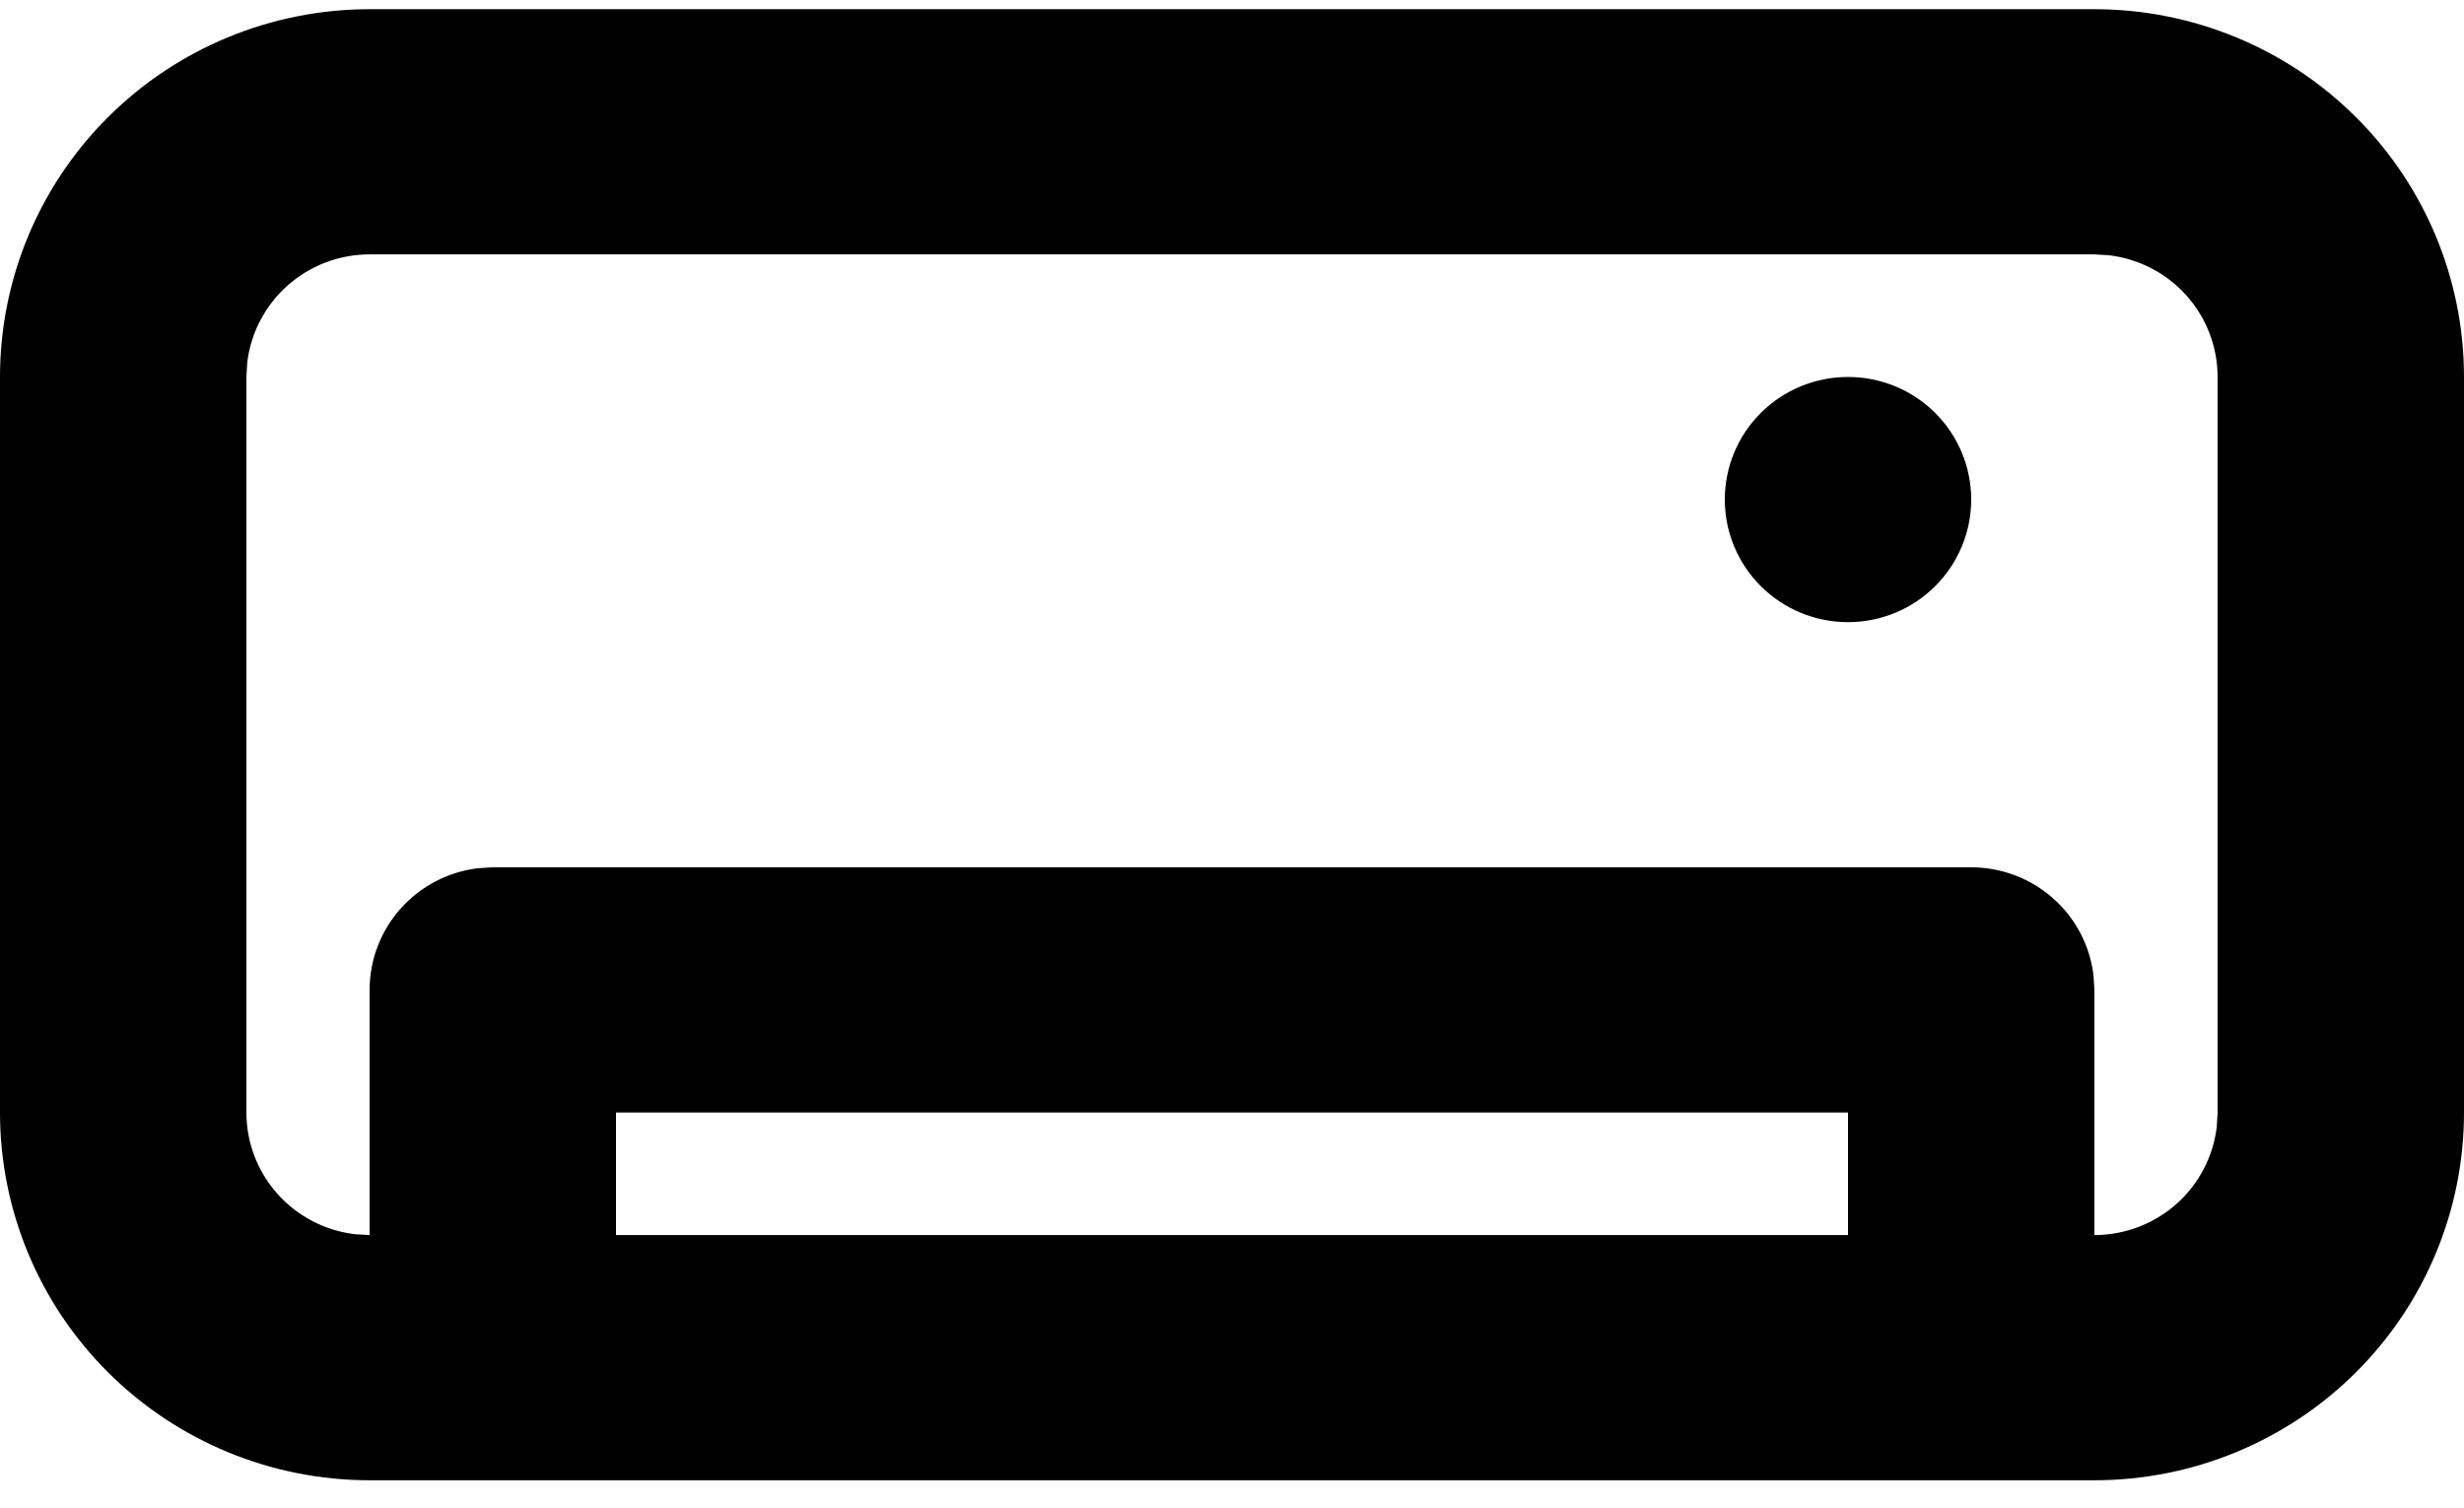 <svg width="67" height="41" viewBox="0 0 67 41" fill="none" xmlns="http://www.w3.org/2000/svg">
<path fill-rule="evenodd" clip-rule="evenodd" d="M56.95 0.25C59.615 0.25 62.172 1.304 64.056 3.179C65.941 5.054 67 7.598 67 10.25V30.25C67 32.902 65.941 35.446 64.056 37.321C62.172 39.196 59.615 40.25 56.95 40.25H10.05C7.385 40.25 4.828 39.196 2.944 37.321C1.059 35.446 0 32.902 0 30.25V10.25C0 7.598 1.059 5.054 2.944 3.179C4.828 1.304 7.385 0.25 10.05 0.25H56.95ZM56.95 6.917H10.05C9.229 6.917 8.438 7.217 7.824 7.759C7.211 8.302 6.819 9.049 6.723 9.86L6.7 10.25V30.25C6.7 31.066 7.001 31.855 7.547 32.465C8.092 33.075 8.843 33.465 9.658 33.56L10.05 33.583V26.917C10.05 26.1 10.351 25.312 10.897 24.702C11.442 24.092 12.193 23.702 13.008 23.607L13.4 23.583H53.6C54.42 23.583 55.212 23.883 55.826 24.426C56.439 24.968 56.831 25.716 56.926 26.527L56.95 26.917V33.583C57.77 33.583 58.562 33.283 59.176 32.741C59.789 32.198 60.181 31.451 60.277 30.64L60.3 30.25V10.25C60.3 9.434 59.999 8.646 59.453 8.035C58.908 7.425 58.157 7.036 57.342 6.94L56.95 6.917ZM50.25 30.25H16.75V33.583H50.25V30.25ZM50.25 10.25C51.139 10.25 51.991 10.601 52.619 11.226C53.247 11.851 53.6 12.699 53.6 13.583C53.6 14.467 53.247 15.315 52.619 15.94C51.991 16.566 51.139 16.917 50.25 16.917C49.361 16.917 48.509 16.566 47.881 15.94C47.253 15.315 46.9 14.467 46.9 13.583C46.9 12.699 47.253 11.851 47.881 11.226C48.509 10.601 49.361 10.25 50.25 10.25Z" fill="black"/>
</svg>
